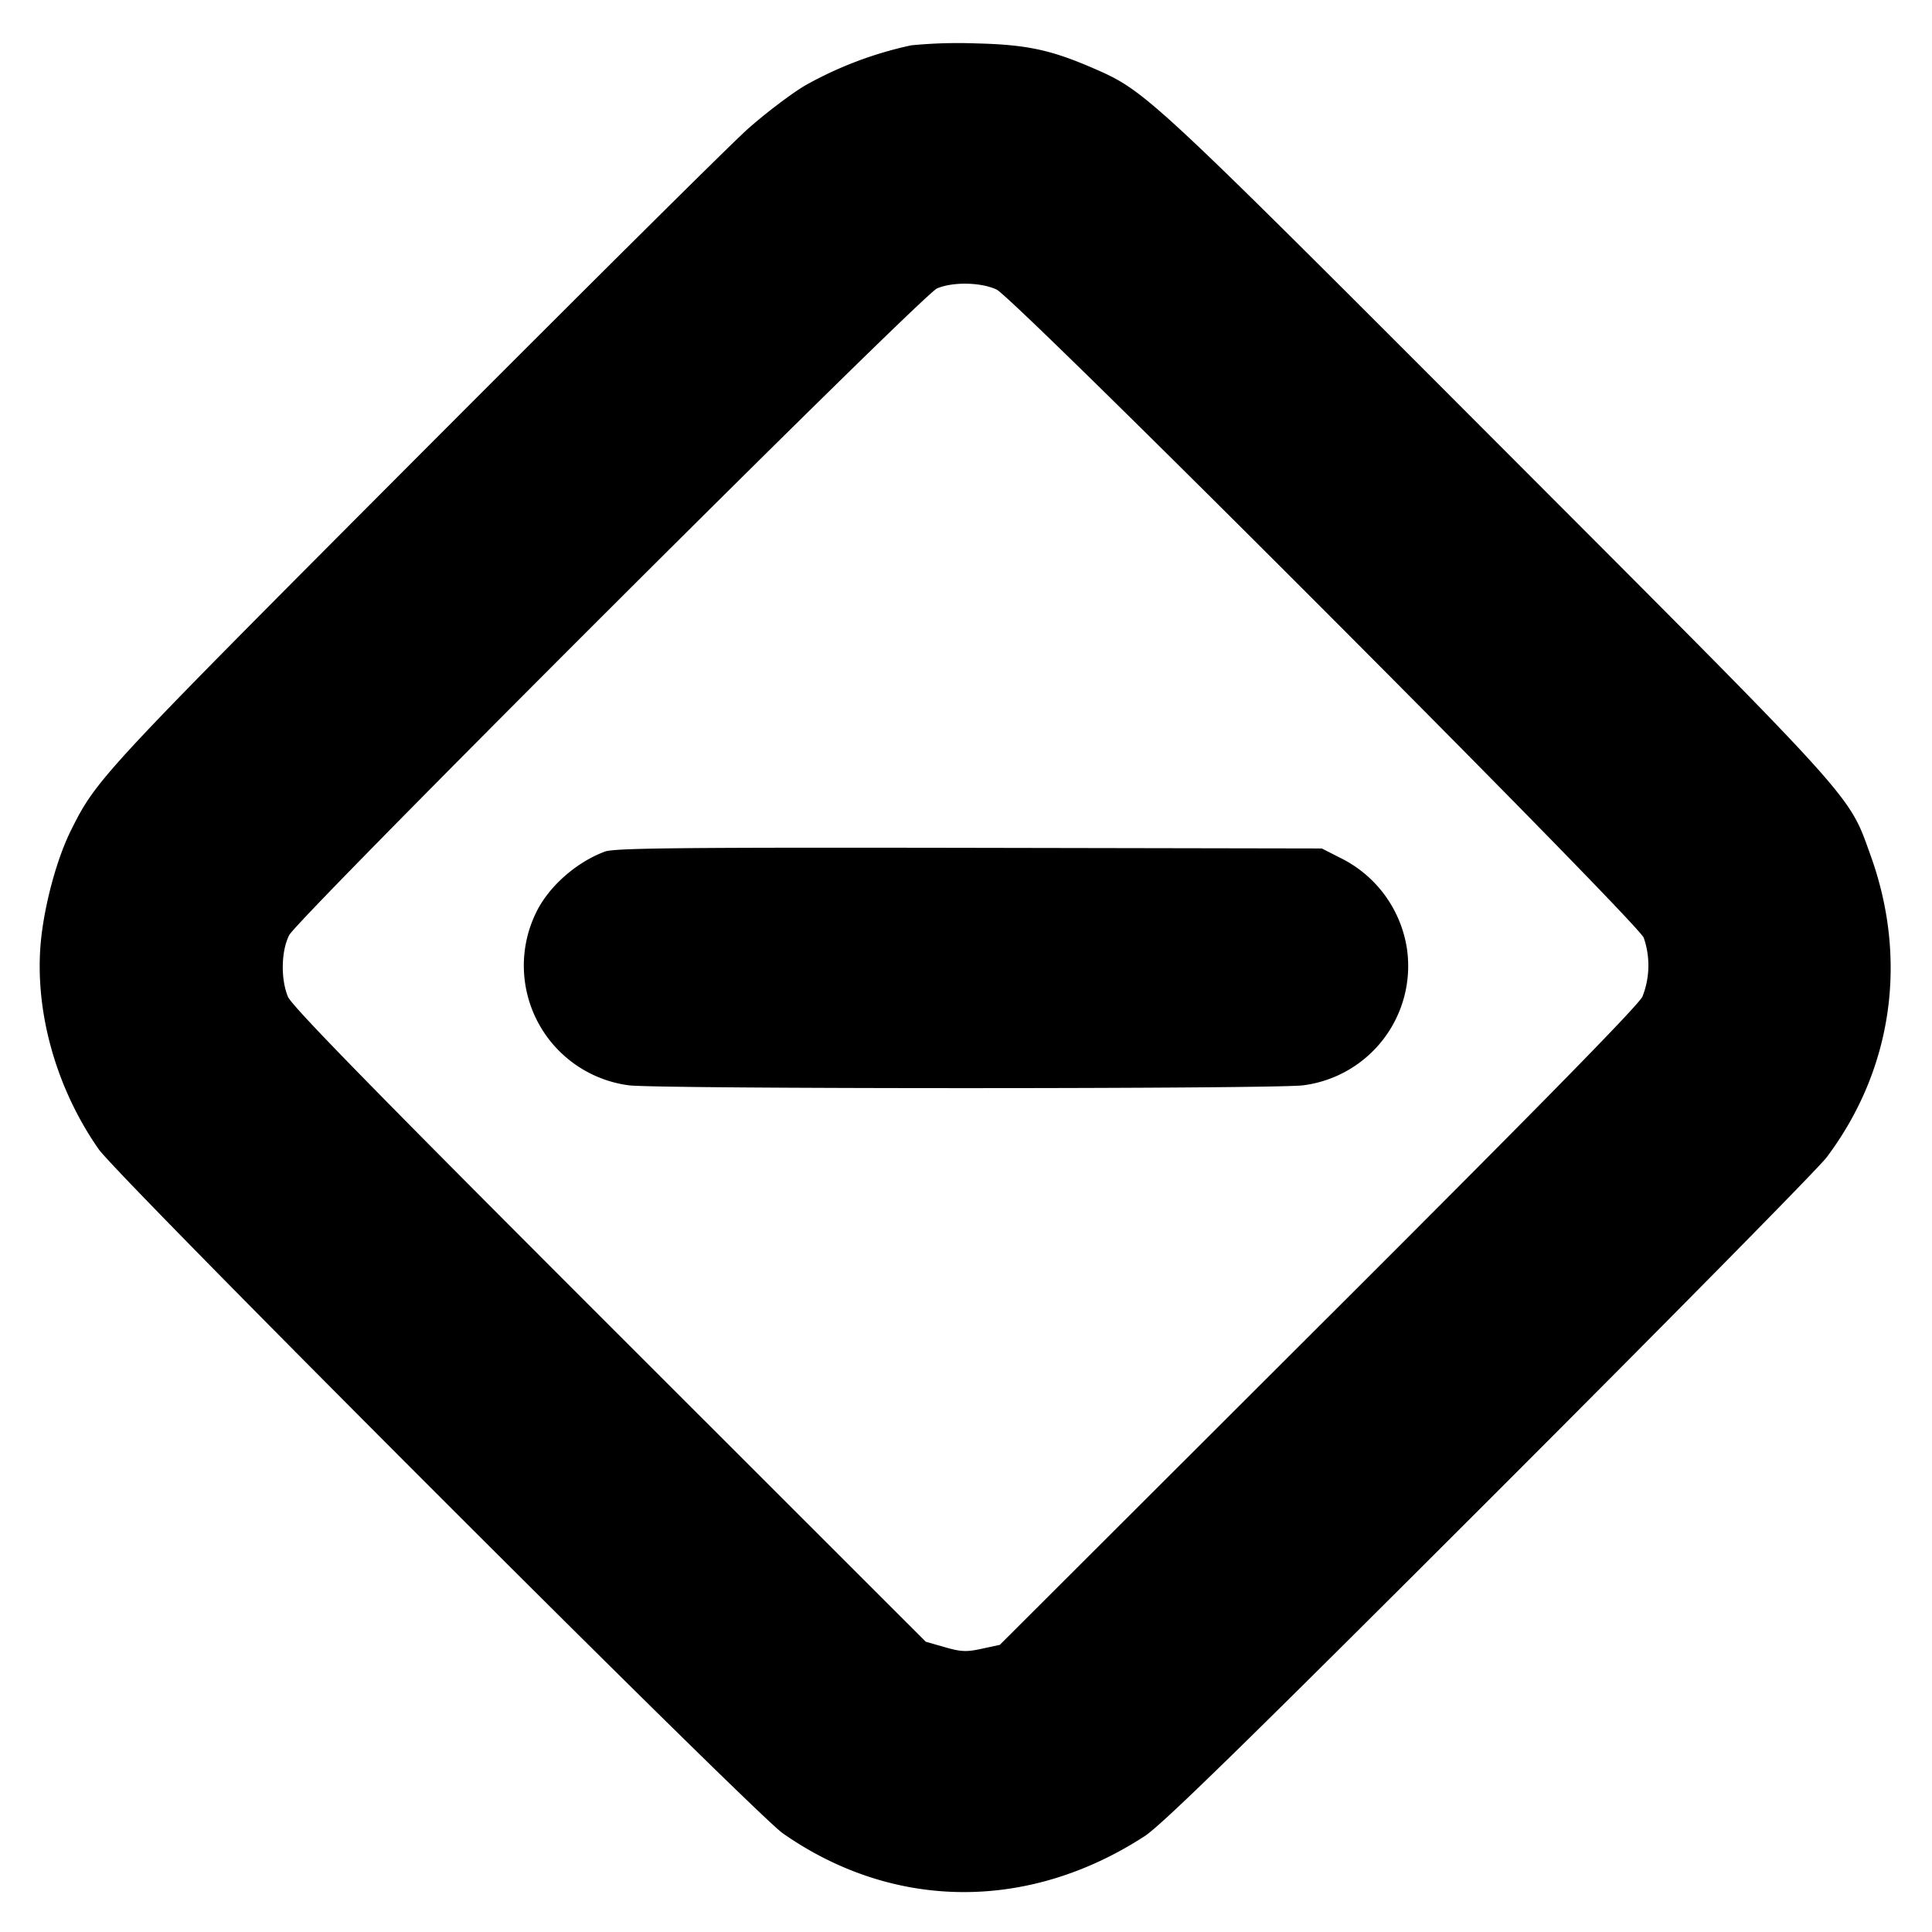 <svg xmlns="http://www.w3.org/2000/svg" width="24" height="24" fill="none" stroke="currentColor" stroke-linecap="round" stroke-linejoin="round" stroke-width="3"><path fill="#000" fill-rule="evenodd" stroke="none" d="M11.32.563a4.7 4.7 0 0 0-1.324.502c-.178.107-.497.35-.71.54s-2.079 2.044-4.149 4.12C1.259 9.615 1.201 9.677.885 10.308c-.168.335-.316.864-.37 1.316-.103.877.163 1.868.711 2.652.251.358 8.14 8.247 8.498 8.498 1.374.961 3.05.974 4.496.035.212-.138 1.246-1.148 4.284-4.185 2.203-2.202 4.087-4.113 4.187-4.247.818-1.088 1.016-2.454.544-3.757-.277-.766-.127-.601-4.63-5.111-4.349-4.356-4.373-4.378-5.025-4.662-.529-.229-.829-.293-1.46-.308a6 6 0 0 0-.8.024m1.06 3.034c.228.107 7.953 7.845 8.039 8.052a1.05 1.05 0 0 1-.016.731c-.051.11-1.302 1.385-4.029 4.106l-3.954 3.947-.223.048c-.19.042-.258.039-.46-.019l-.237-.068-3.929-3.927c-2.918-2.917-3.945-3.968-3.994-4.085-.092-.223-.084-.572.016-.766.114-.219 7.862-7.954 8.047-8.033.196-.084.546-.077.74.014m-4.864 6.981c-.365.136-.71.444-.864.774a1.5 1.5 0 0 0 1.158 2.13c.326.047 8.054.047 8.38 0a1.494 1.494 0 0 0 1.287-1.7 1.51 1.51 0 0 0-.829-1.126l-.228-.116-4.38-.008c-3.573-.006-4.407.003-4.524.046"/></svg>